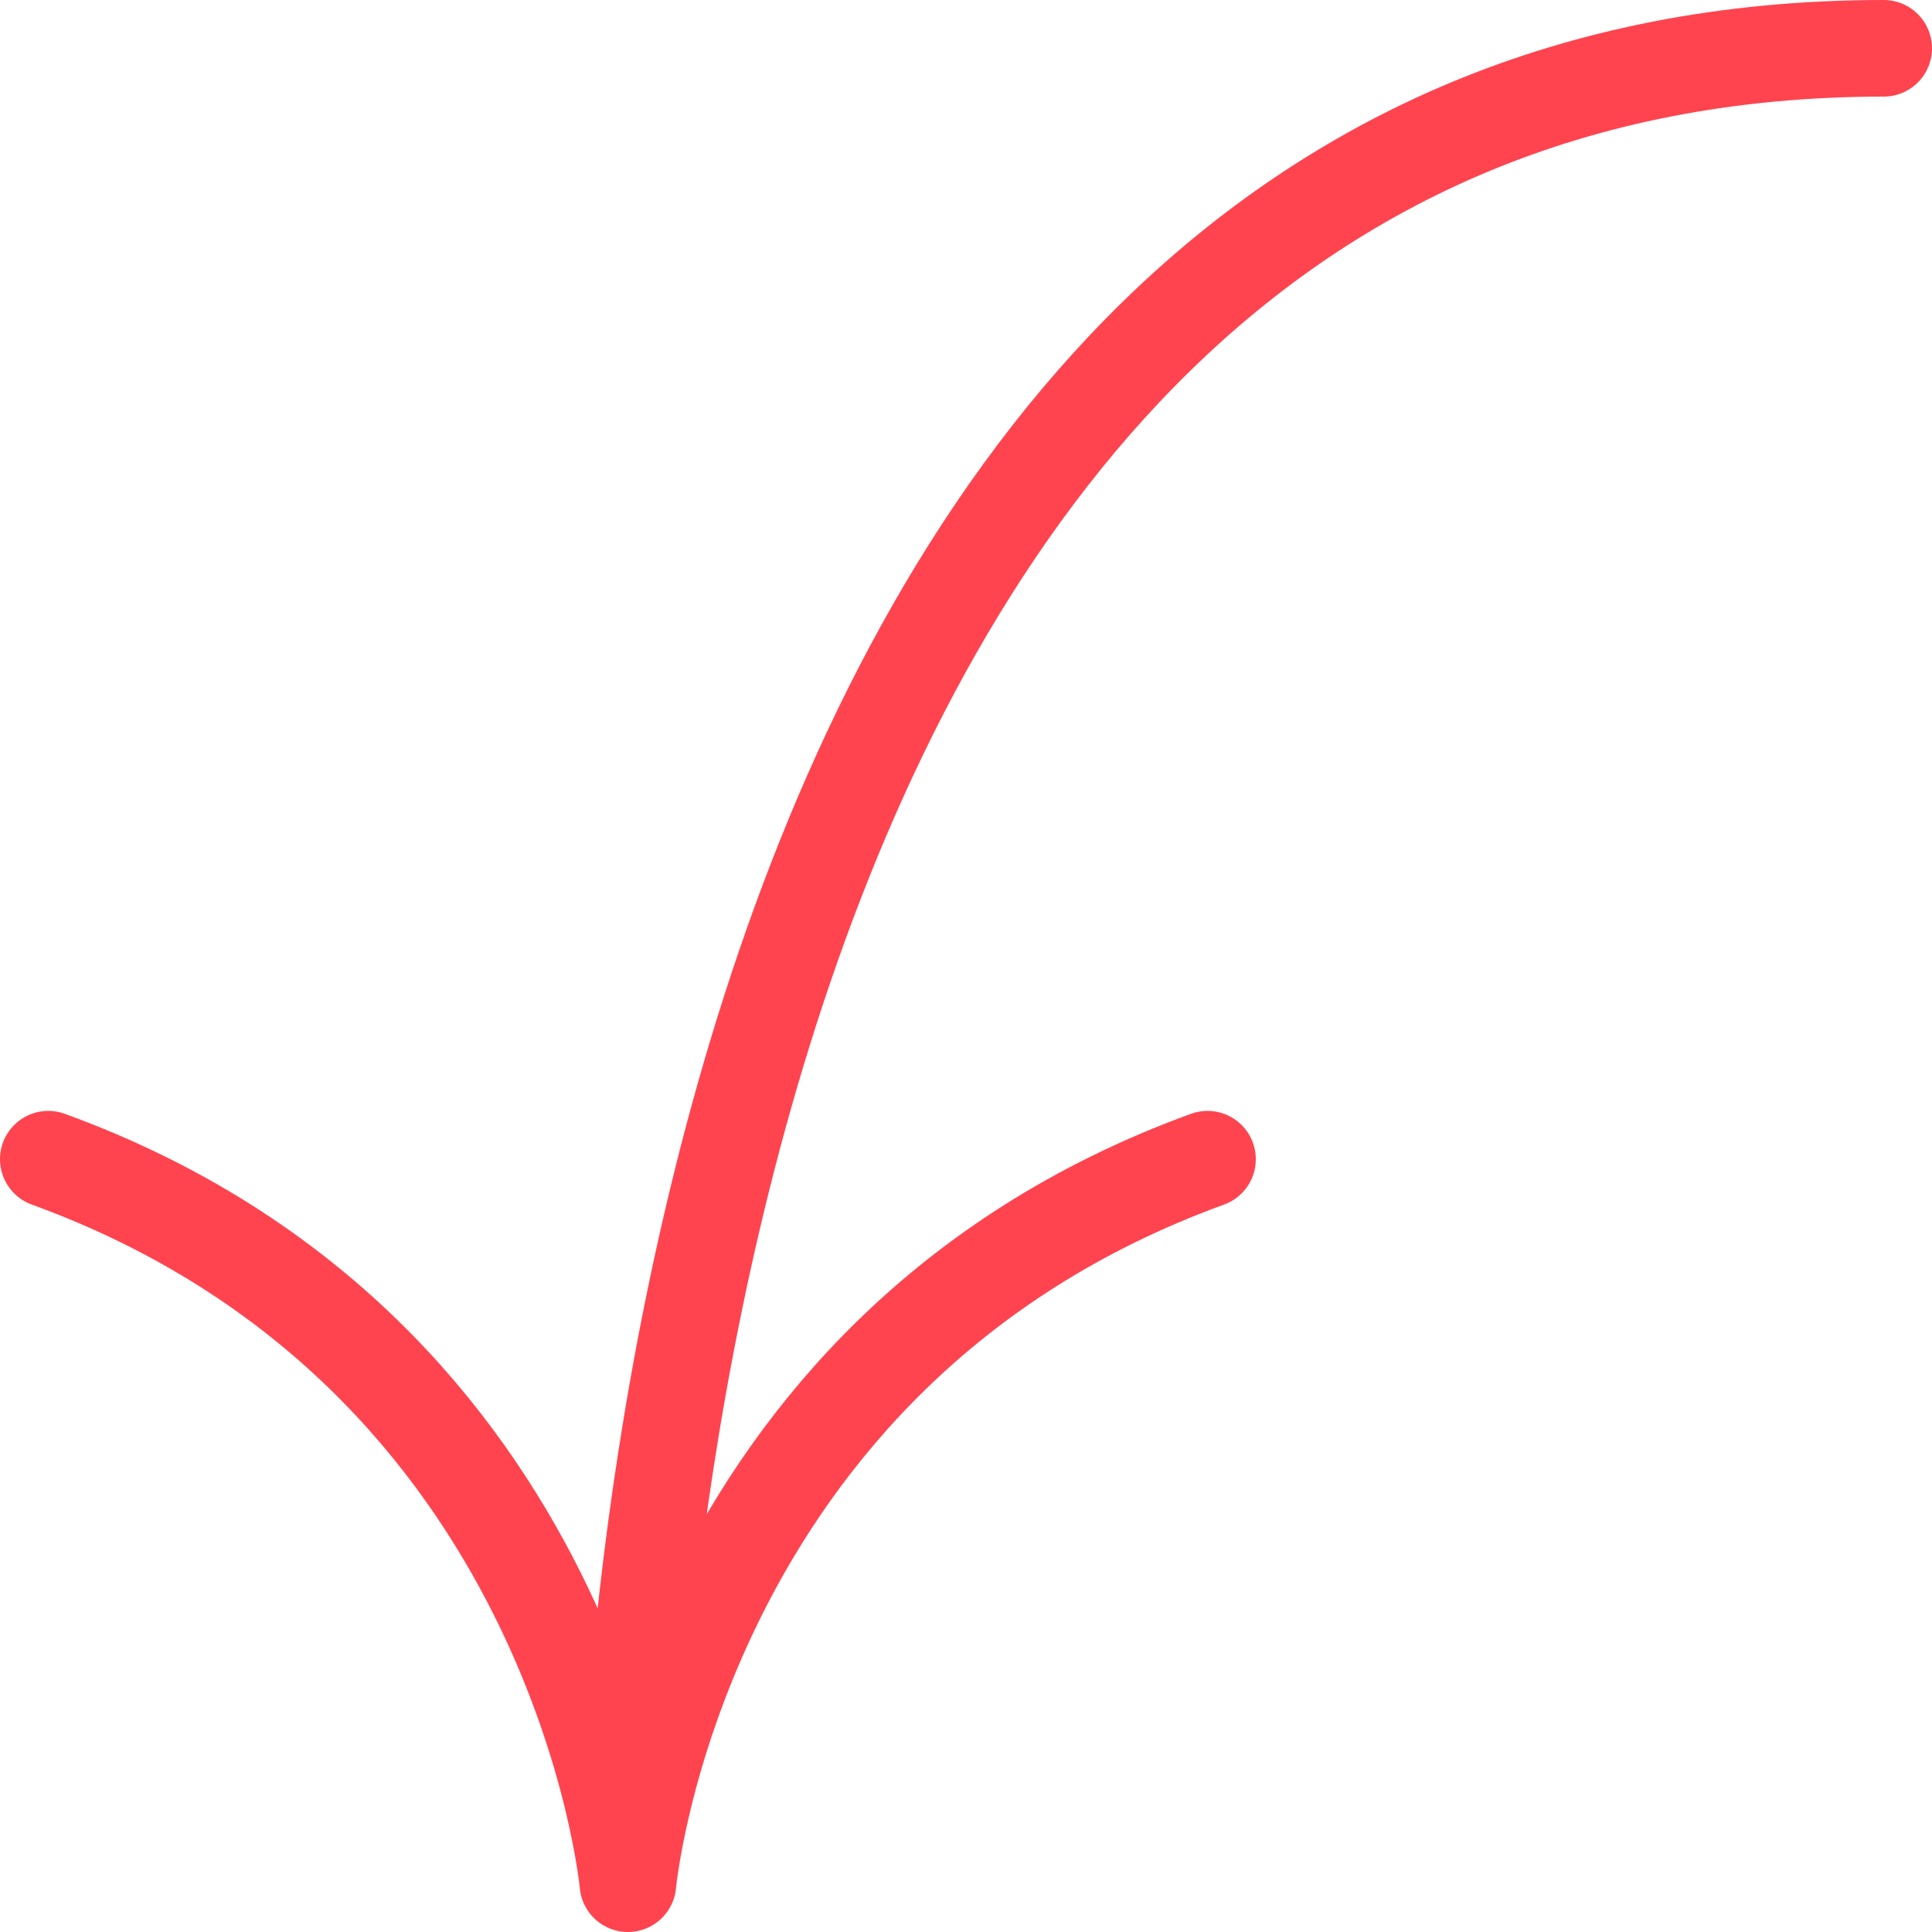 <svg width="40" height="40" fill="none" xmlns="http://www.w3.org/2000/svg"><path id="tooltip" d="M25 24c-11 4-12 15-12 15m0 0S12 28 1 24m12 15S13 1 39 1" stroke="#FF444F" stroke-width="2" stroke-linecap="round" stroke-linejoin="round"/></svg>
